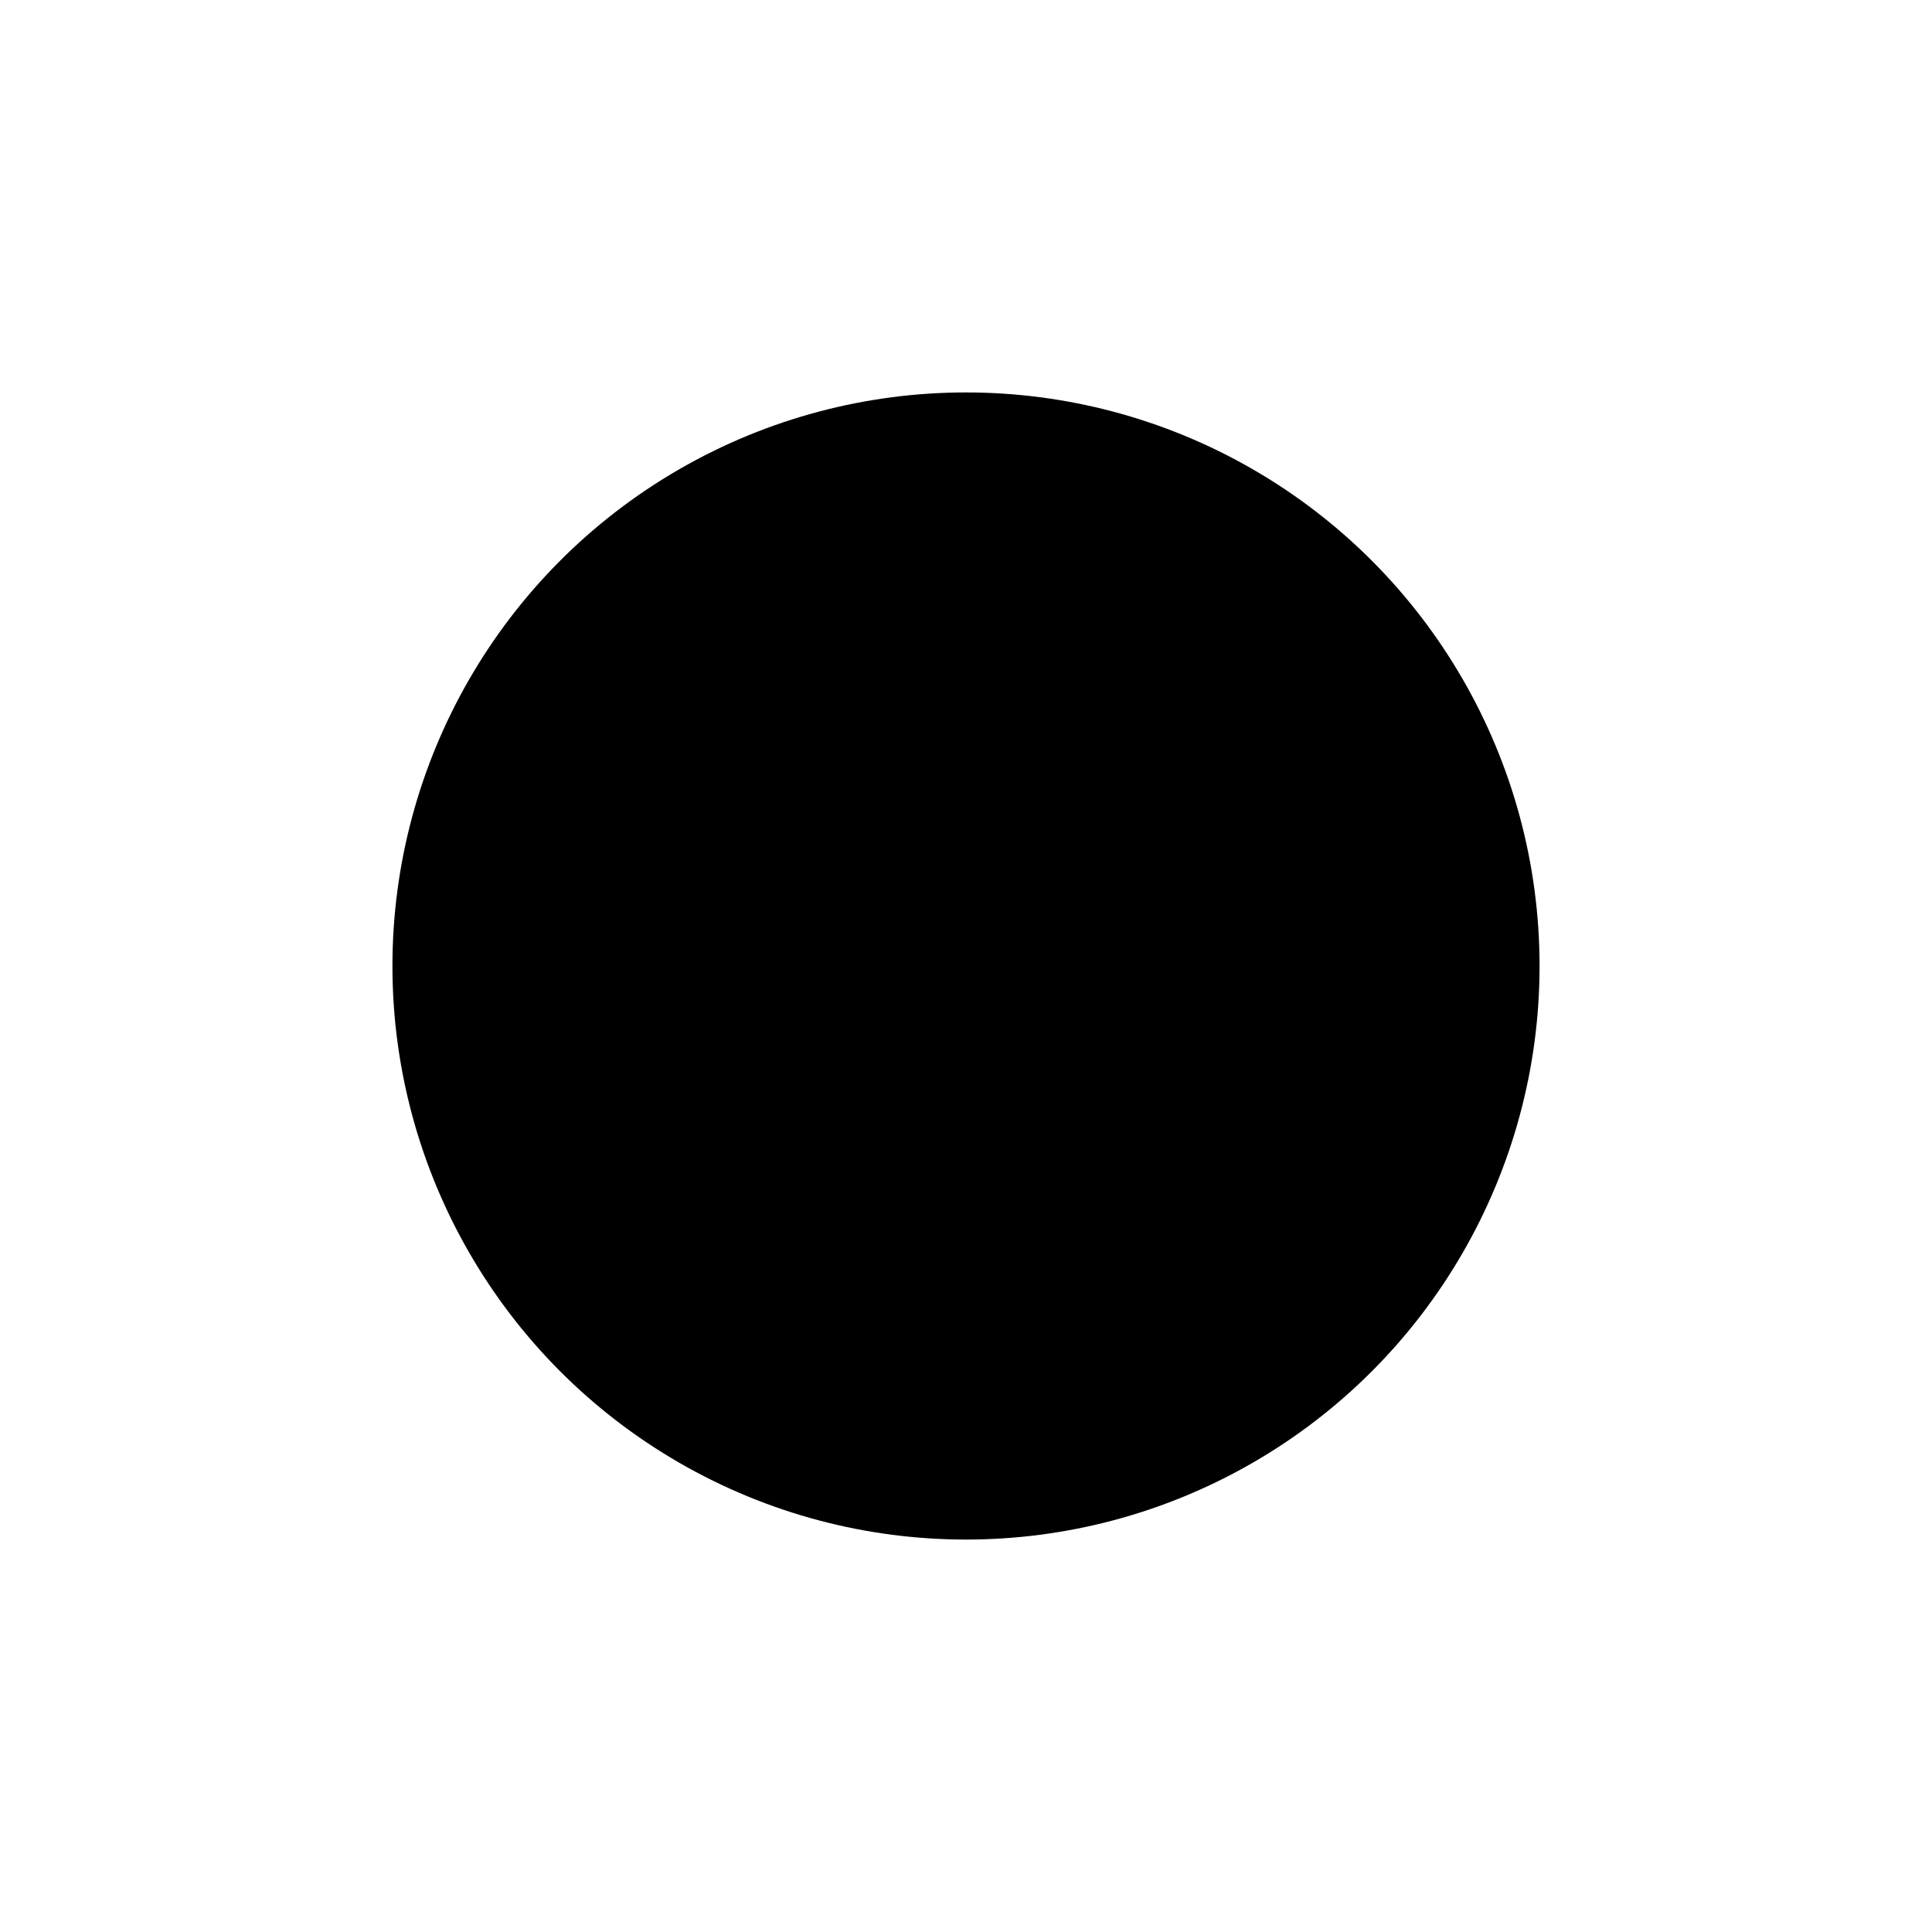 <svg xmlns="http://www.w3.org/2000/svg" viewBox="0 0 32 32"><circle cx="16" cy="16" r="9.5"/><path d="M15.91 14l-1.68 2.3 1.65 2.48h-1.64l-.86-1.28-.78 1.28H11l1.61-2.4L11 14h1.65l.84 1.26.85-1.26zM18.69 18.9a2.71 2.71 0 01-1.56-.42 2.07 2.07 0 01-.82-1.16L17.6 17a1.06 1.06 0 00.4.53 1.26 1.26 0 00.71.2.92.92 0 00.61-.21.66.66 0 00.25-.56.63.63 0 00-.27-.55 1.15 1.15 0 00-.69-.2h-.71v-1.16h.68a1.09 1.09 0 00.65-.17.68.68 0 00.22-.57.59.59 0 00-.22-.49.84.84 0 00-.54-.18.86.86 0 00-.87.67l-1.34-.38a1.66 1.66 0 01.25-.56 2 2 0 01.44-.48 1.85 1.85 0 01.67-.35 2.65 2.65 0 01.87-.13 2.53 2.53 0 011.58.46 1.5 1.5 0 01.6 1.25 1.59 1.59 0 01-.21.84 1.25 1.25 0 01-.62.48 1.3 1.3 0 01.67.52 1.6 1.6 0 01.28 1 1.8 1.8 0 01-.64 1.42 2.48 2.48 0 01-1.68.52z"/></svg>